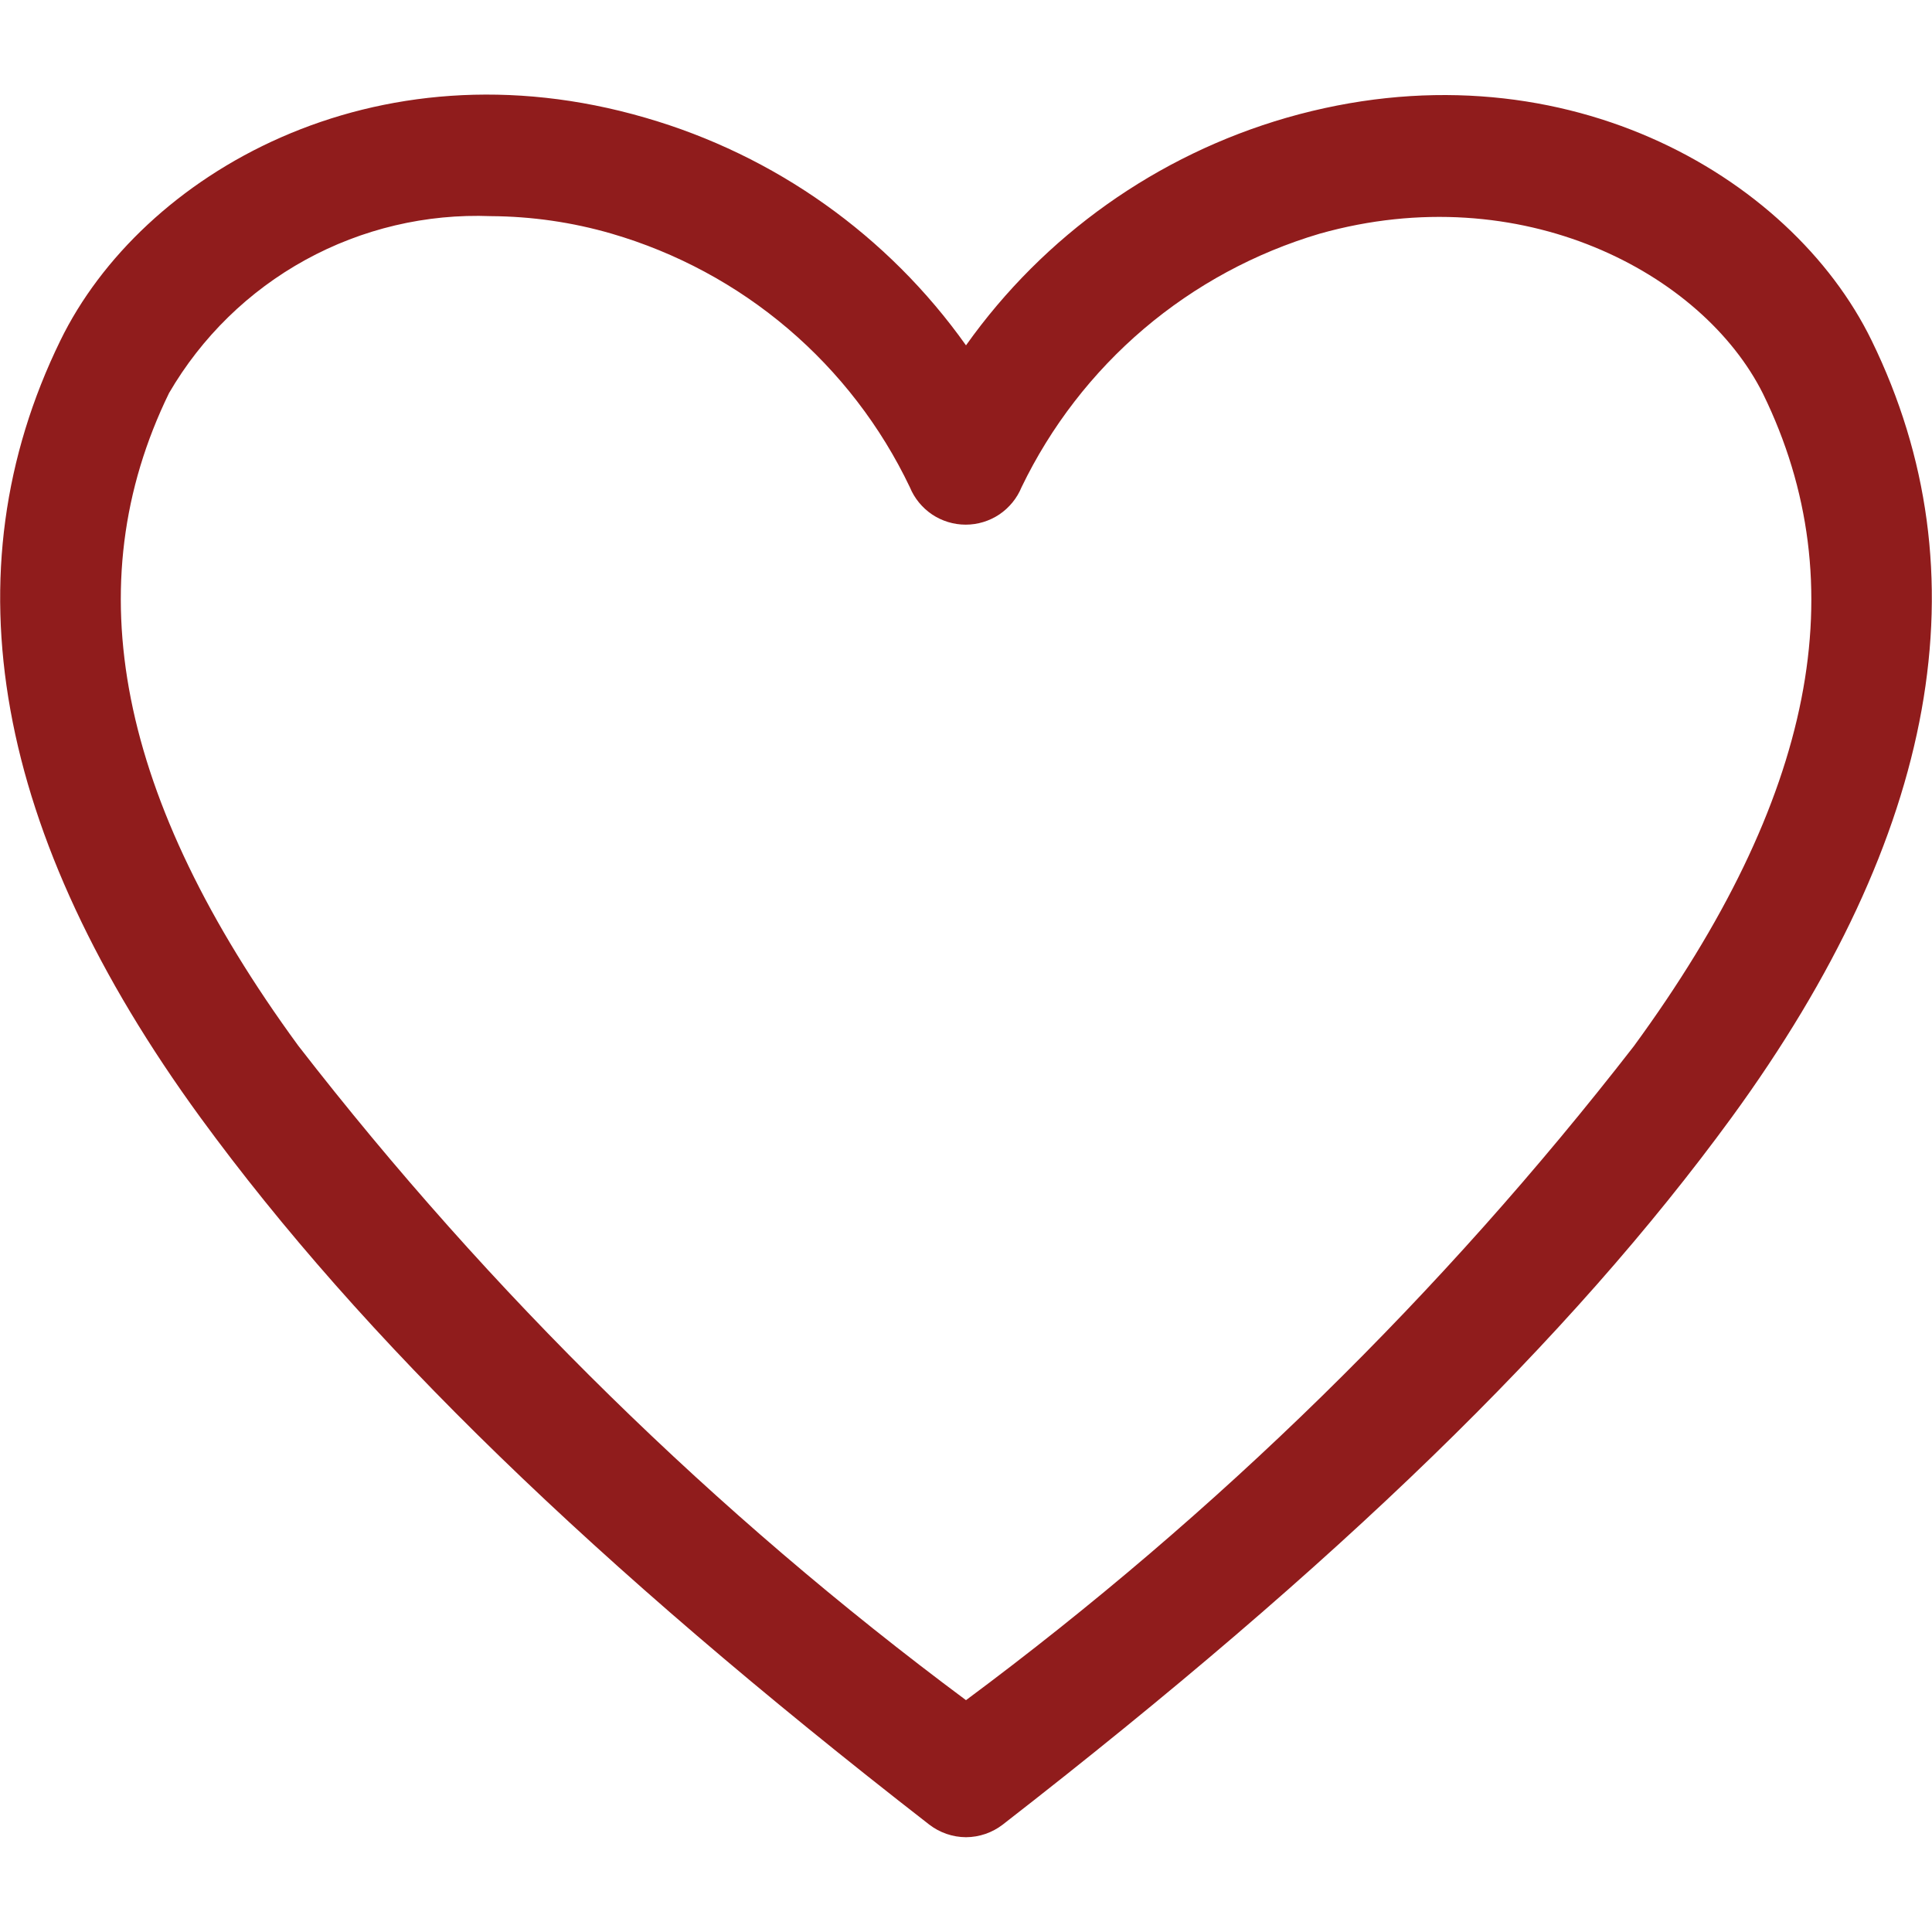 <svg width="16" height="16" viewBox="0 0 32 30" fill="none" xmlns="http://www.w3.org/2000/svg">
<path d="M16 29.43C15.779 29.429 15.565 29.355 15.39 29.22C9.83 24.9 6 21.18 3.32 17.51C-0.1 12.82 -0.88 8.49 1 4.64C2.34 1.89 6.19 -0.36 10.69 0.95C12.835 1.57 14.707 2.899 16 4.72C17.293 2.899 19.165 1.57 21.31 0.95C25.8 -0.34 29.66 1.89 31 4.64C32.88 8.49 32.1 12.82 28.68 17.51C26 21.18 22.17 24.9 16.61 29.22C16.435 29.355 16.221 29.429 16 29.43V29.43ZM8.13 2.58C7.059 2.538 5.997 2.789 5.058 3.305C4.119 3.821 3.339 4.584 2.8 5.51C1.25 8.69 1.95 12.23 4.94 16.32C8.118 20.419 11.838 24.065 16 27.16C20.161 24.069 23.882 20.425 27.06 16.33C30.06 12.23 30.75 8.69 29.2 5.52C28.2 3.52 25.2 1.93 21.86 2.87C20.789 3.187 19.796 3.724 18.945 4.447C18.095 5.17 17.405 6.064 16.92 7.07C16.845 7.253 16.716 7.41 16.552 7.521C16.387 7.631 16.193 7.69 15.995 7.69C15.797 7.69 15.603 7.631 15.438 7.521C15.274 7.41 15.145 7.253 15.07 7.07C14.589 6.061 13.9 5.166 13.049 4.442C12.198 3.718 11.203 3.183 10.13 2.87C9.48 2.681 8.807 2.584 8.13 2.58V2.58Z" fill="#901C1C"/>
</svg>
